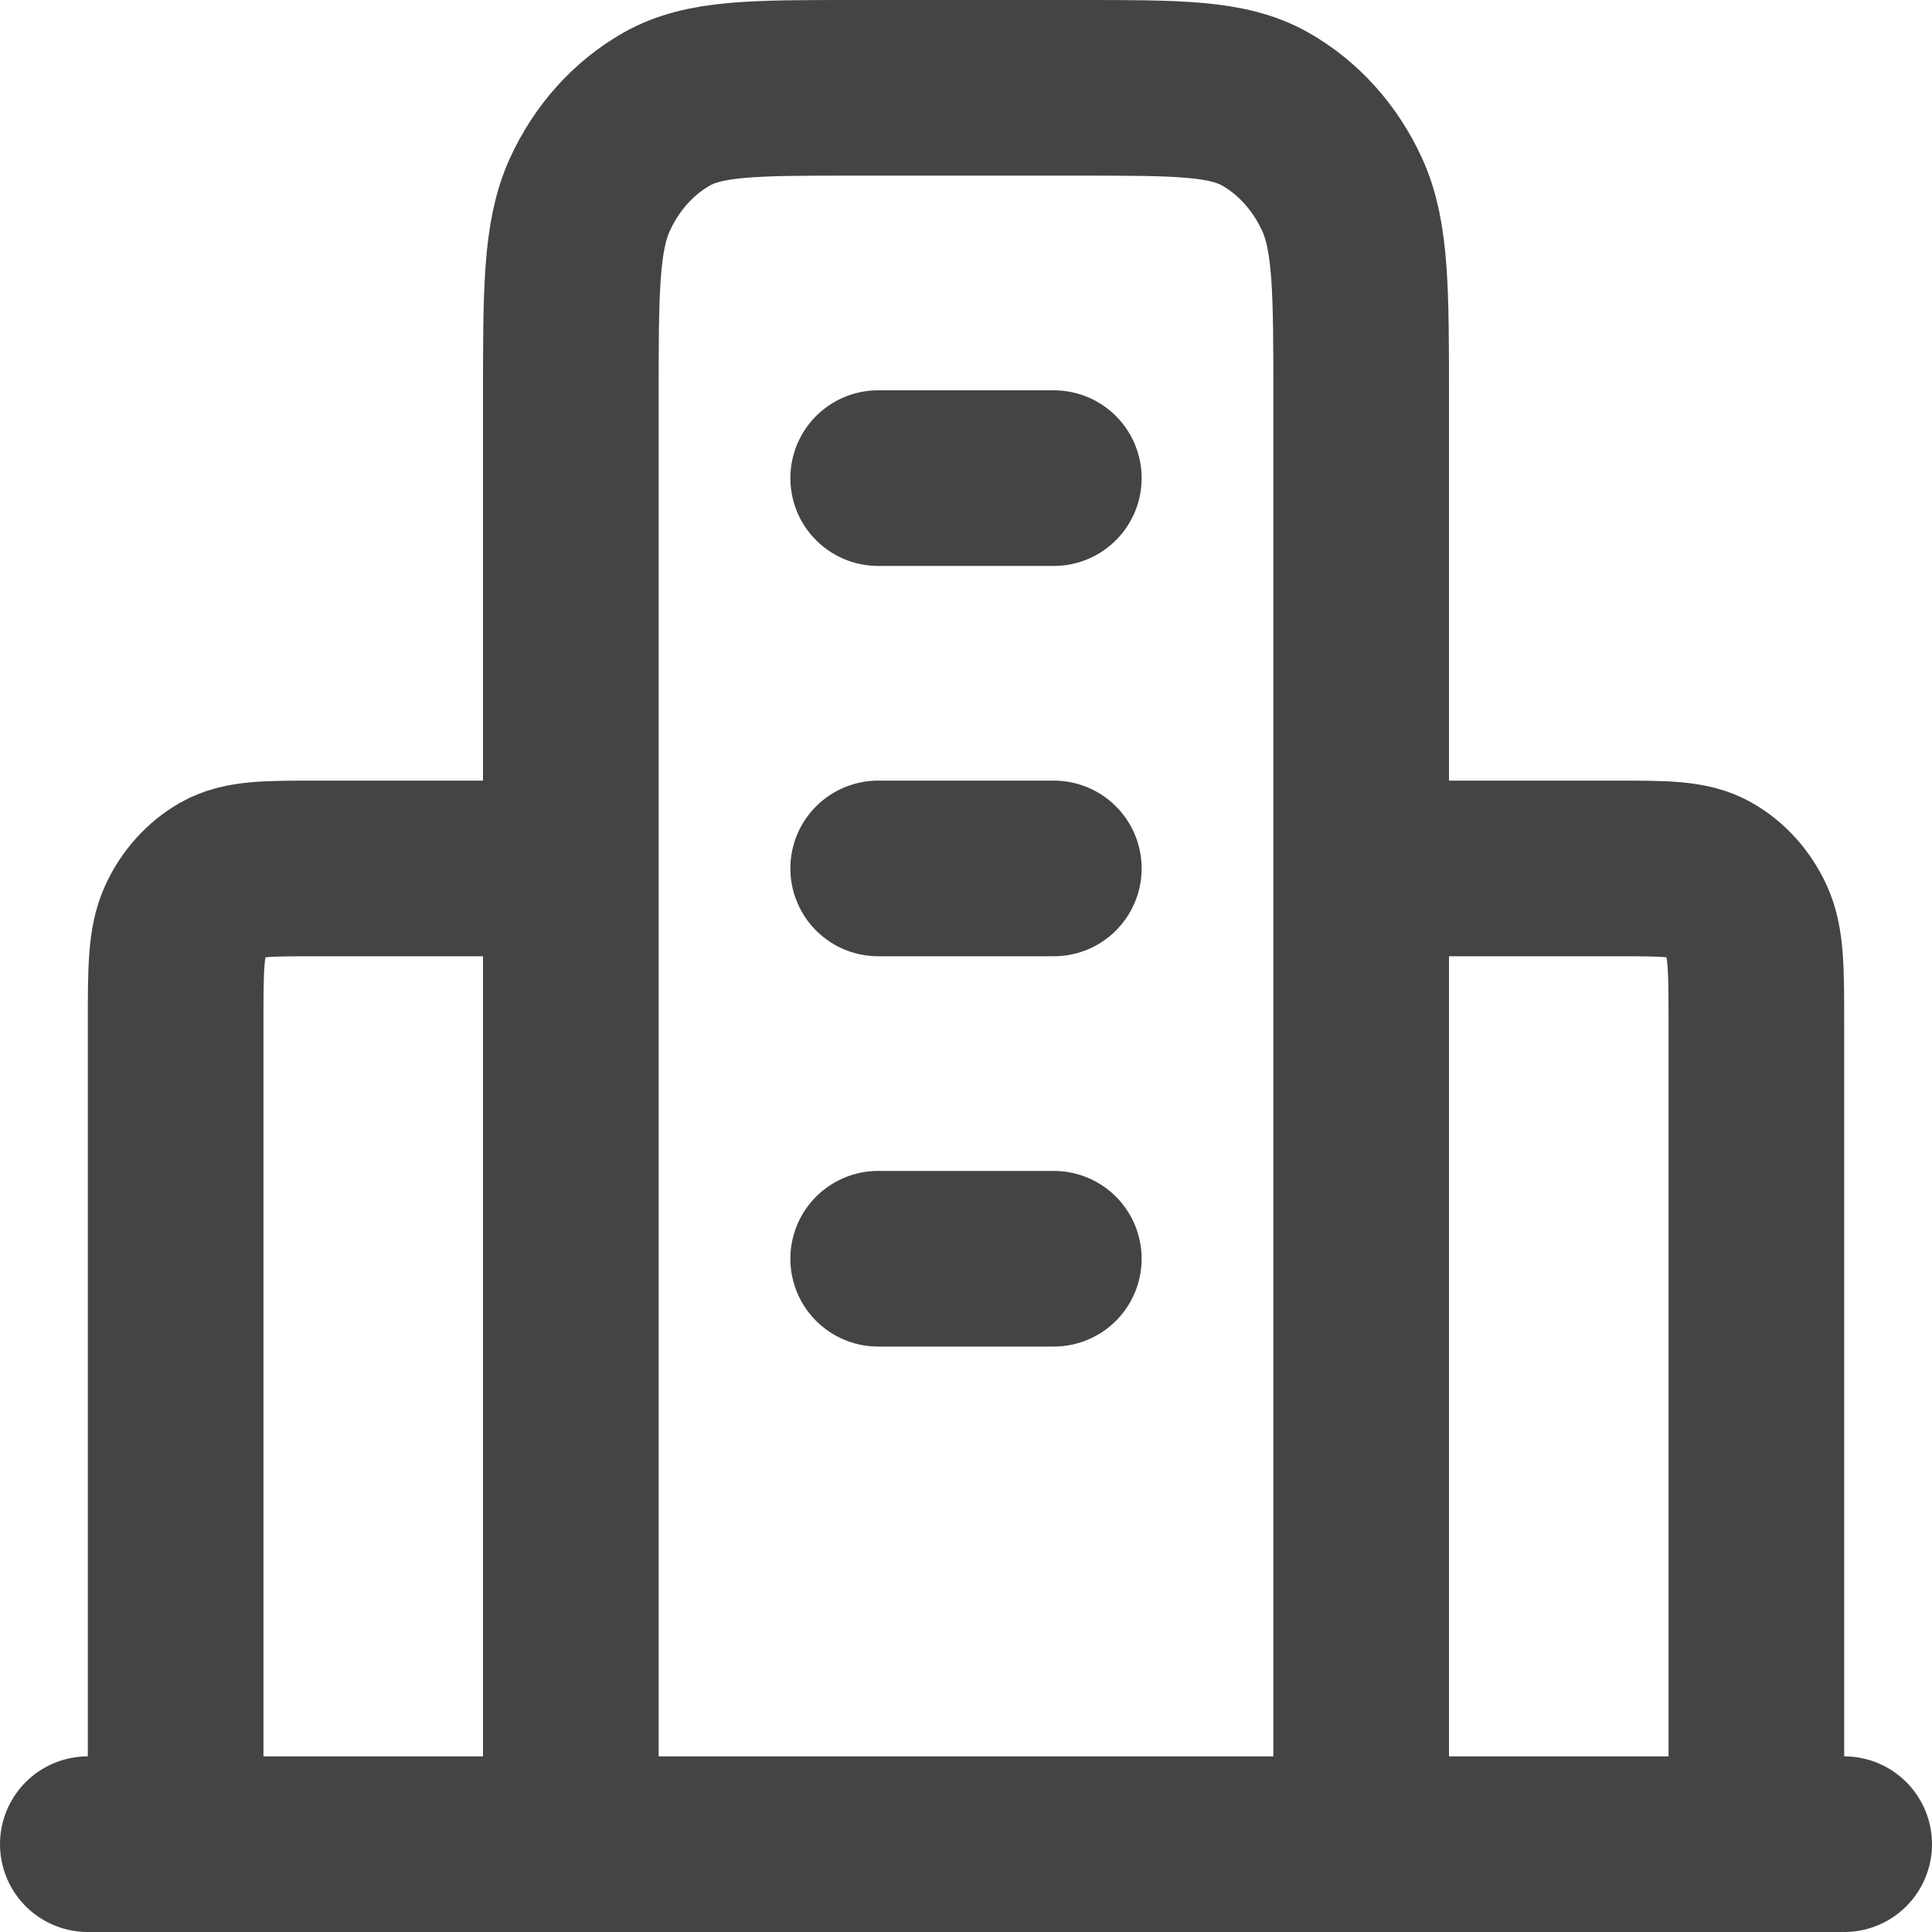 <svg width="44" height="44" viewBox="0 0 44 44" fill="none" xmlns="http://www.w3.org/2000/svg">
<path d="M13 19.778H7.2C6.08 19.778 5.52 19.778 5.092 20.02C4.716 20.233 4.41 20.573 4.218 20.991C4 21.466 4 22.089 4 23.333V42M31 19.778H36.8C37.92 19.778 38.48 19.778 38.908 20.02C39.284 20.233 39.59 20.573 39.782 20.991C40 21.466 40 22.089 40 23.333V42M31 42V9.111C31 6.622 31 5.377 30.564 4.427C30.18 3.59 29.569 2.911 28.816 2.484C27.96 2 26.84 2 24.6 2H19.4C17.16 2 16.04 2 15.184 2.484C14.431 2.911 13.819 3.59 13.436 4.427C13 5.377 13 6.622 13 9.111V42M42 42H2M20 10.889H24M20 19.778H24M20 28.667H24" stroke="#444444" stroke-width="4" stroke-linecap="round" stroke-linejoin="round"/>
</svg>
